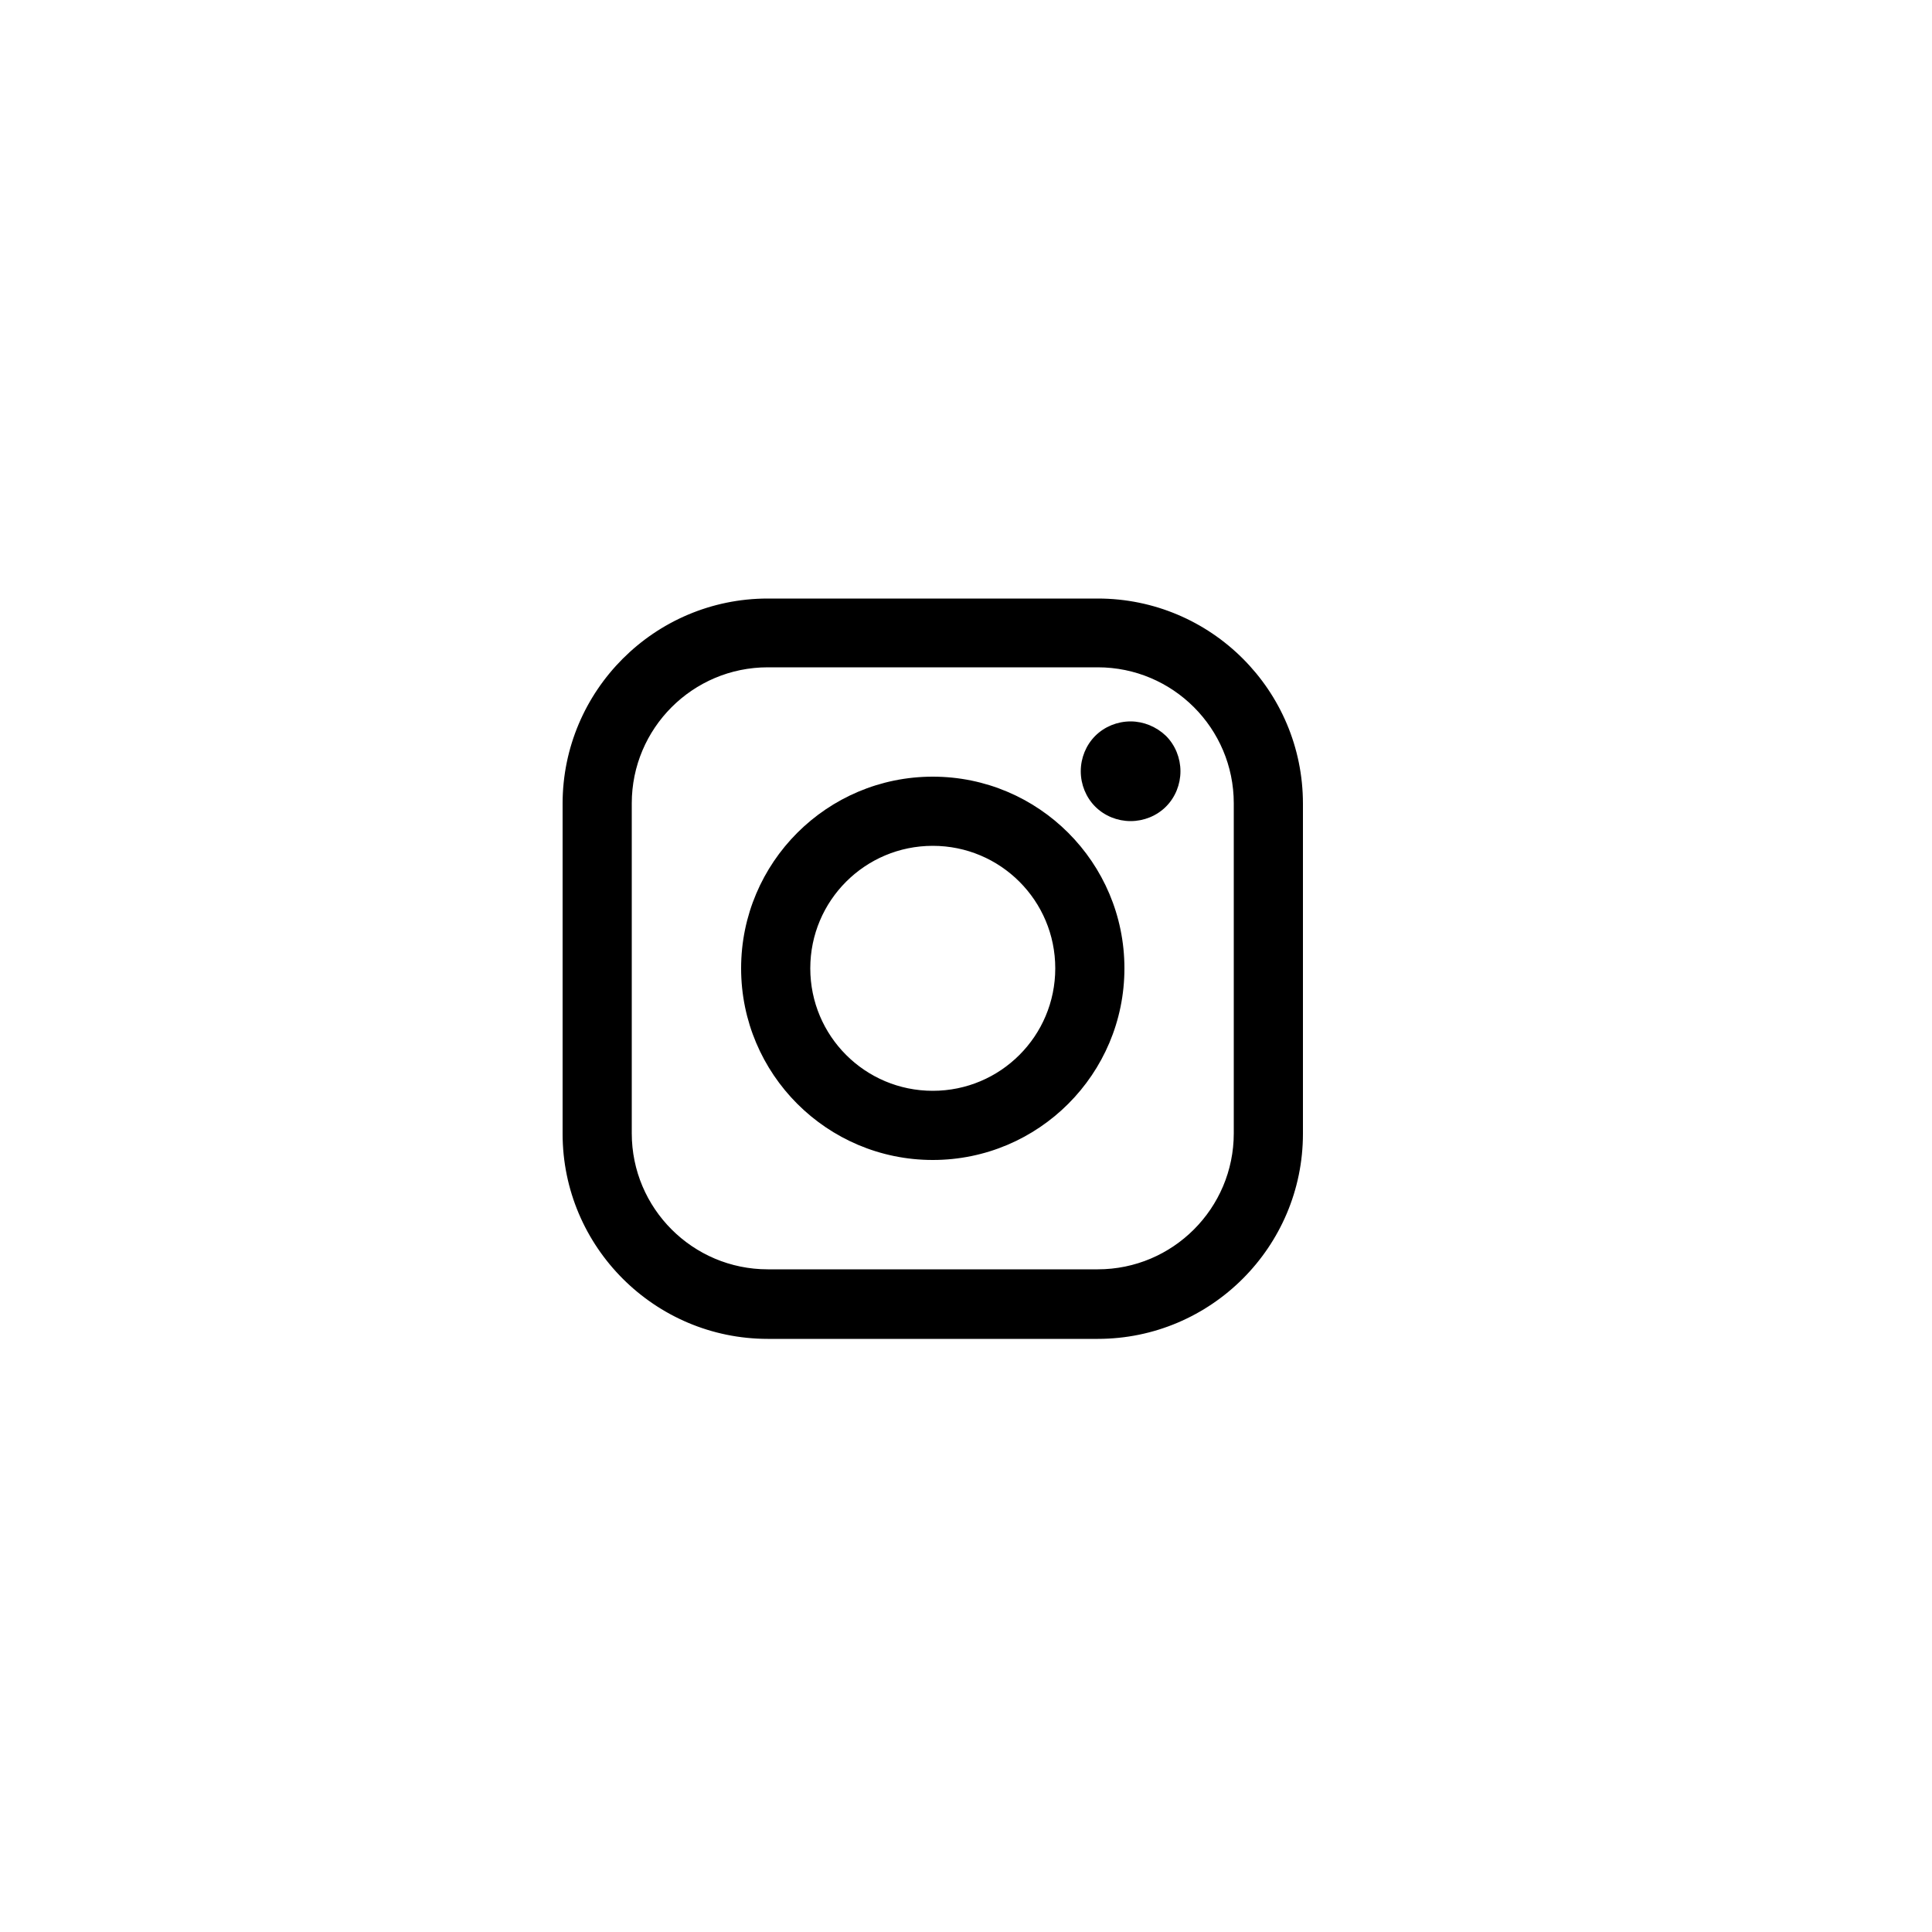 <?xml version="1.0" encoding="utf-8"?>
<!-- Generator: Adobe Illustrator 21.0.0, SVG Export Plug-In . SVG Version: 6.00 Build 0)  -->
<svg version="1.1" id="Camada_1" xmlns="http://www.w3.org/2000/svg" xmlns:xlink="http://www.w3.org/1999/xlink" x="0px" y="0px"
	 viewBox="0 0 500 500" style="enable-background:new 0 0 500 500;" xml:space="preserve">
<style type="text/css">
	.st0{stroke:#000000;stroke-miterlimit:10;}
	.st1{display:none;}
	.st2{display:inline;fill:none;stroke:#000000;stroke-width:14;stroke-miterlimit:10;}
	.st3{display:inline;fill:none;stroke:#000000;stroke-width:12;stroke-miterlimit:10;}
</style>
<g>
	<path class="st0" d="M284.1,155.4h-85.4c-29,0-52.6,23.6-52.6,52.6v85.4c0,29,23.6,52.6,52.6,52.6h85.4c29,0,52.6-23.6,52.6-52.6
		v-85.4C336.7,178.9,313.1,155.4,284.1,155.4L284.1,155.4z M319.8,293.3c0,19.7-16,35.7-35.7,35.7h-85.4c-19.7,0-35.7-16-35.7-35.7
		v-85.4c0-19.7,16-35.7,35.7-35.7h85.4c19.7,0,35.7,16,35.7,35.7V293.3z"/>
	<path class="st0" d="M241.4,201.5c-27.1,0-49.1,22-49.1,49.1s22,49.1,49.1,49.1s49.1-22,49.1-49.1S268.5,201.5,241.4,201.5
		L241.4,201.5z M241.4,282.8c-17.8,0-32.2-14.4-32.2-32.2s14.4-32.2,32.2-32.2s32.2,14.4,32.2,32.2S259.2,282.8,241.4,282.8
		L241.4,282.8z"/>
	<path class="st0" d="M292.6,187.2c-3.3,0-6.5,1.3-8.8,3.6c-2.3,2.3-3.6,5.5-3.6,8.8c0,3.3,1.3,6.5,3.6,8.8c2.3,2.3,5.5,3.6,8.8,3.6
		c3.3,0,6.5-1.3,8.8-3.6c2.3-2.3,3.6-5.5,3.6-8.8c0-3.3-1.3-6.5-3.6-8.8C299,188.5,295.8,187.2,292.6,187.2L292.6,187.2z"/>
</g>
<g id="face" class="st1">
	<path class="st2" d="M298.1,137.3l-29.4-0.1c-33,0-54.4,21.9-54.4,55.8v25.7h-29.6c-2.5,0-4.6,2.1-4.6,4.6v37.3
		c0,2.5,2.1,4.6,4.6,4.6h29.6v94.1c0,2.5,2.1,4.6,4.6,4.6h38.6c2.5,0,4.6-2.1,4.6-4.6v-94.1h34.6c2.5,0,4.6-2.1,4.6-4.6v-37.3
		c0-1.2-0.5-2.4-1.4-3.3c-0.8-0.8-2-1.4-3.3-1.4h-34.6V197c0-10.5,2.5-15.8,16.1-15.8h19.8c2.5,0,4.6-2.1,4.6-4.6v-34.6
		C302.7,139.4,300.7,137.3,298.1,137.3L298.1,137.3z"/>
</g>
<g id="link" class="st1">
	<path class="st3" d="M189.4,215.9h-39.1c-1.7,0-3.1,1.4-3.1,3.1v125.5c0,1.7,1.4,3.1,3.1,3.1h39.1c1.7,0,3.1-1.4,3.1-3.1V219.1
		C192.6,217.3,191.2,215.9,189.4,215.9L189.4,215.9z"/>
	<path class="st3" d="M169.9,153.5c-14.2,0-25.8,11.6-25.8,25.8c0,14.2,11.6,25.8,25.8,25.8c14.2,0,25.8-11.6,25.8-25.8
		C195.7,165.1,184.1,153.5,169.9,153.5L169.9,153.5z"/>
	<path class="st3" d="M288.8,212.8c-15.7,0-27.3,6.8-34.3,14.4v-8.1c0-1.7-1.4-3.1-3.1-3.1h-37.4c-1.7,0-3.1,1.4-3.1,3.1v125.5
		c0,1.7,1.4,3.1,3.1,3.1h39c1.7,0,3.1-1.4,3.1-3.1v-62.1c0-20.9,5.7-29.1,20.3-29.1c15.9,0,17.1,13.1,17.1,30.2v61
		c0,1.7,1.4,3.1,3.1,3.1h39c1.7,0,3.1-1.4,3.1-3.1v-68.9C338.8,244.6,332.8,212.8,288.8,212.8L288.8,212.8z"/>
</g>
</svg>
